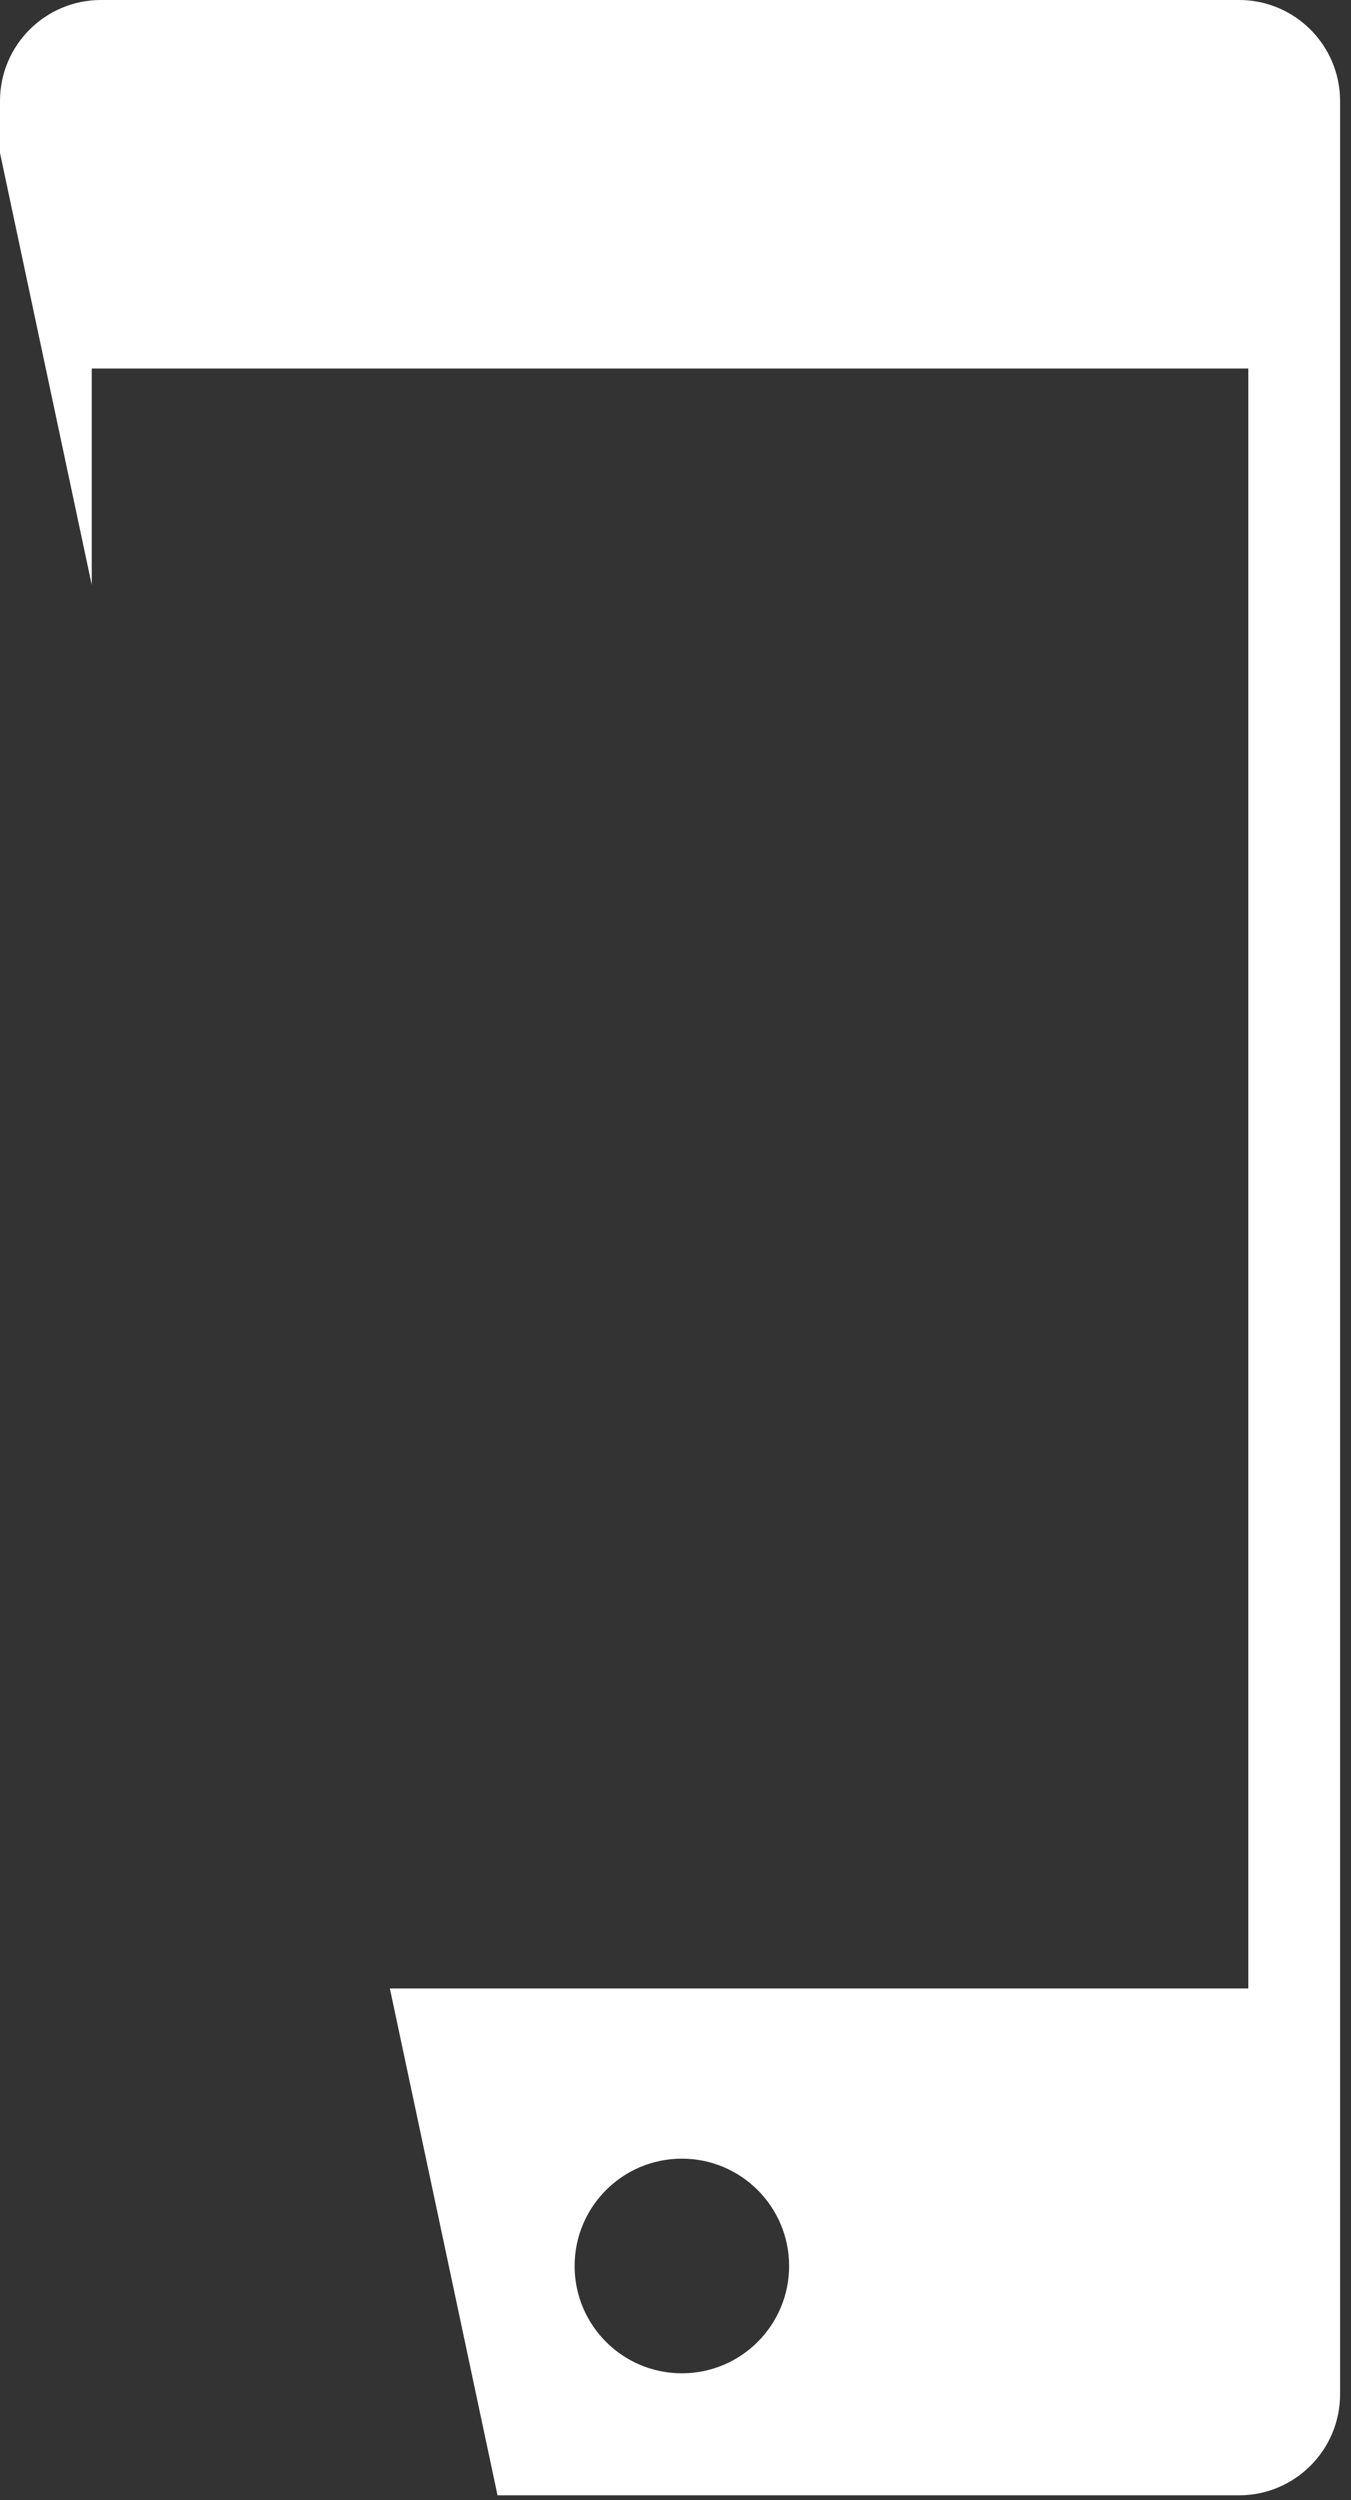 <svg xmlns="http://www.w3.org/2000/svg" xmlns:xlink="http://www.w3.org/1999/xlink" preserveAspectRatio="xMidYMid" width="126" height="233" viewBox="0 0 126 233">
  <rect x="0" y="0" width="126" height="233" fill="#333333" stroke="none"/>
  <defs>
    <style>
      .cls-1 {
        fill: #fff;
        fill-rule: evenodd;
      }
    </style>
  </defs>
  <path d="m115.56,232.562l-69.158,0l-10.041,-47.239l80.063,0l0,-150.978l-107.867,0l0,20.169l-8.557,-40.258l0,-4.836c0,-5.203 4.217,-9.42 9.42,-9.42l106.14,0c5.203,0 9.421,4.217 9.421,9.42l0,213.722c0,5.202 -4.218,9.42 -9.421,9.42zm-51.967,-31.376c-5.524,0 -10.002,4.479 -10.002,10.003c0,5.524 4.478,10.003 10.002,10.003c5.525,0 10.003,-4.479 10.003,-10.003c0,-5.524 -4.478,-10.003 -10.003,-10.003z" class="cls-1"/>
</svg>
